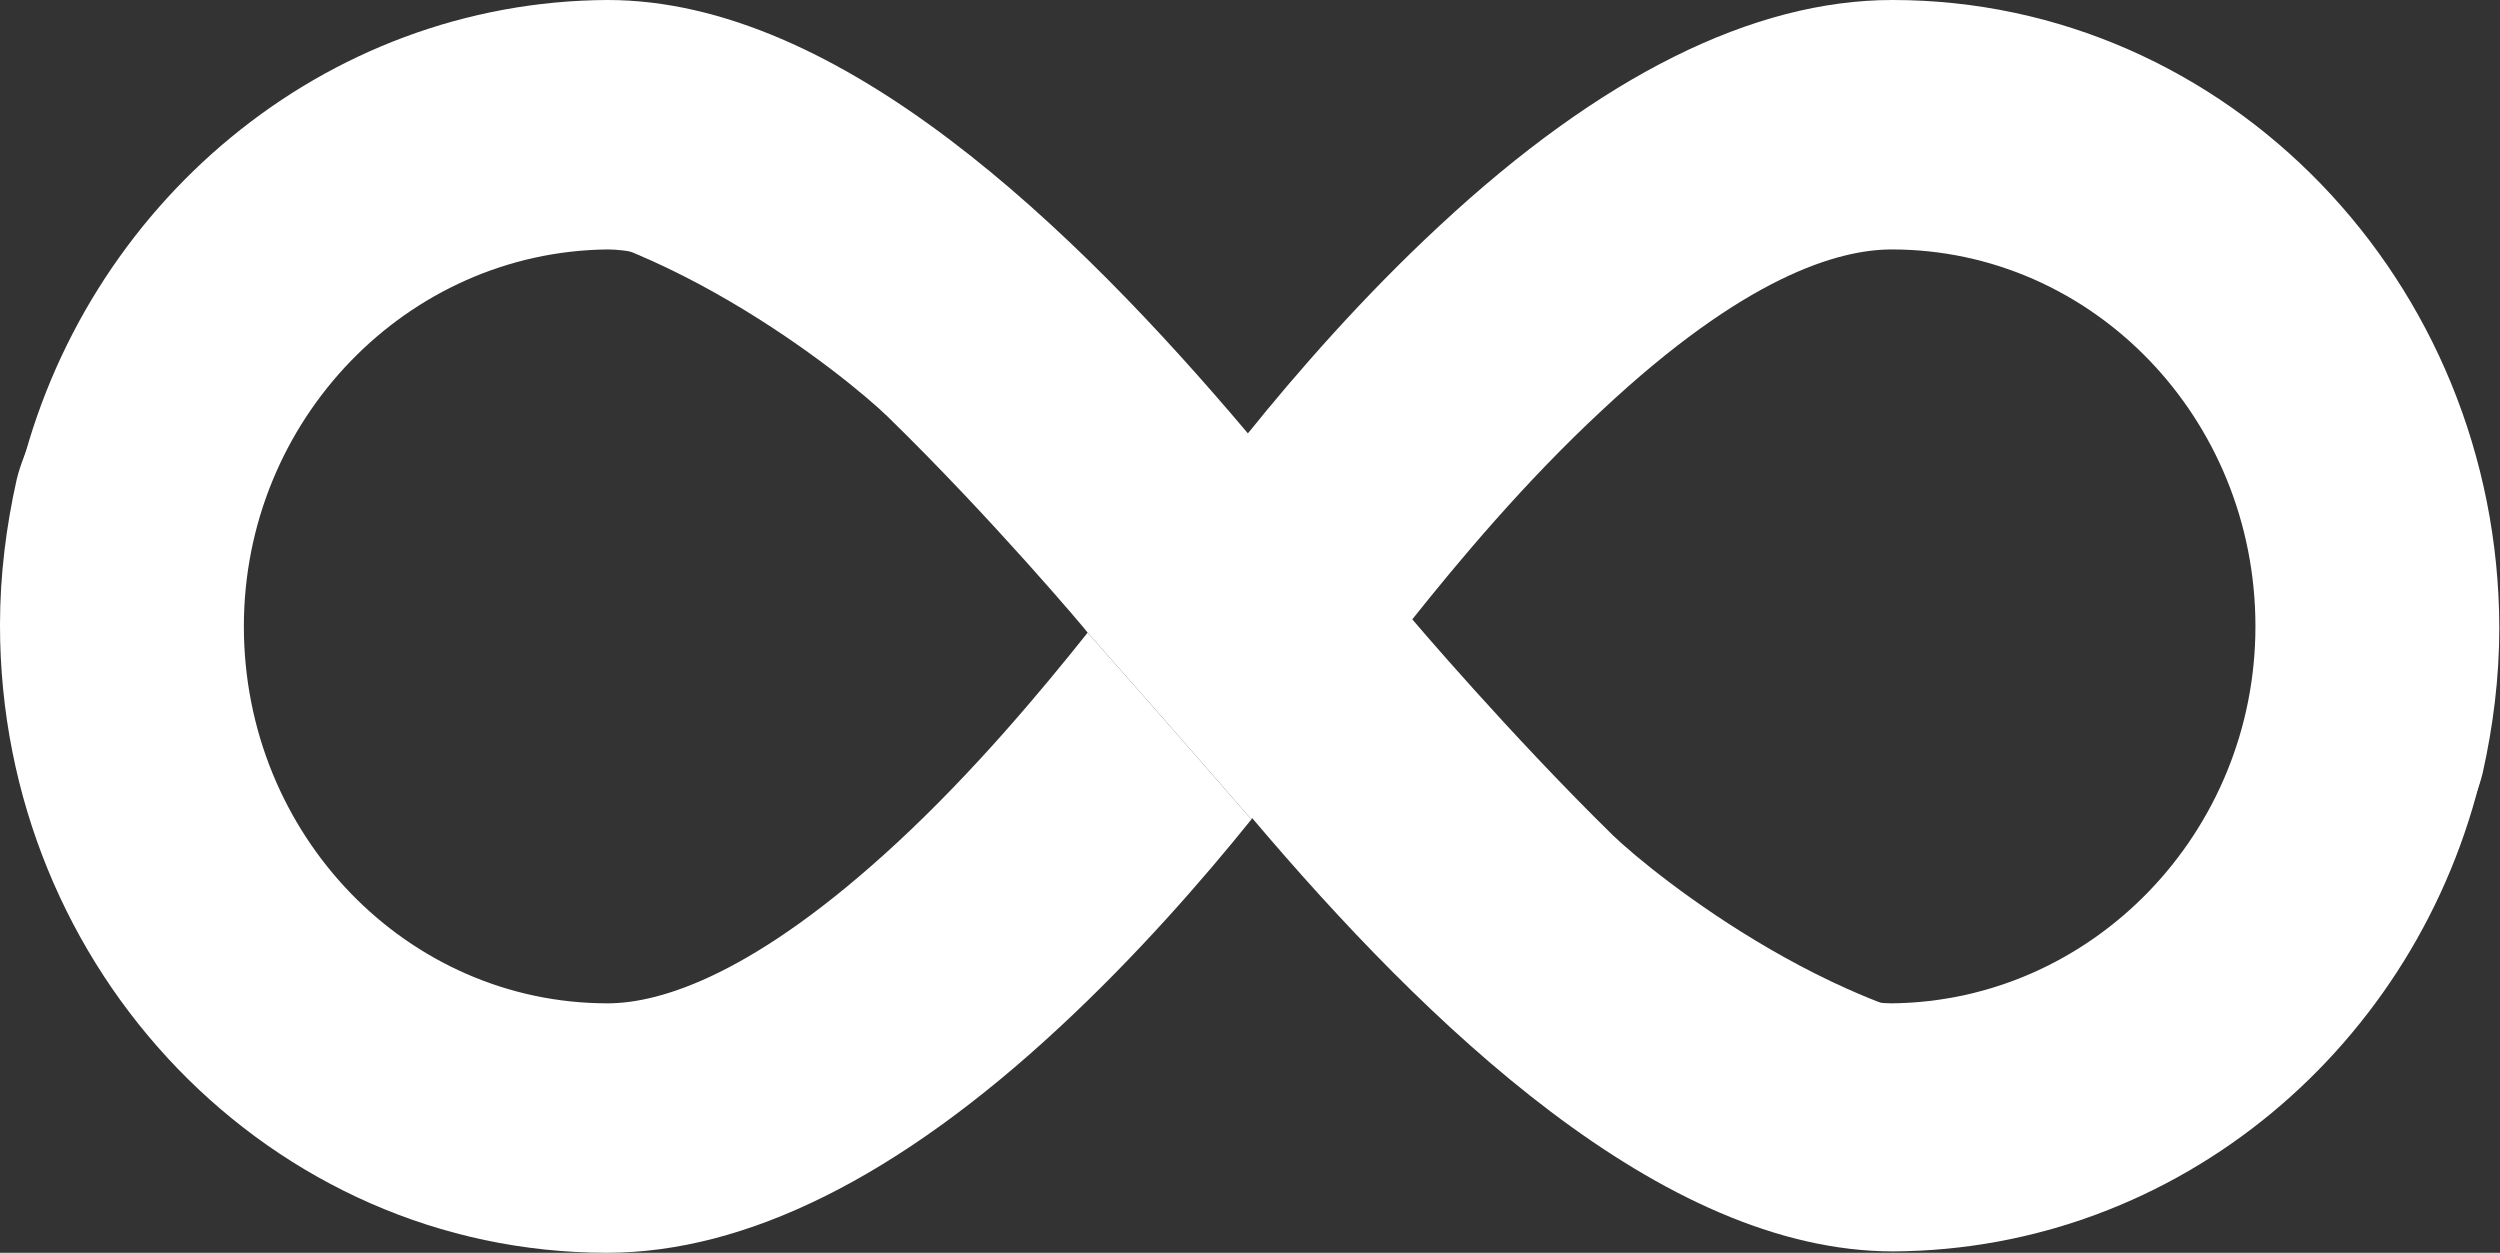 <svg width="358.8" height="179.8" xmlns="http://www.w3.org/2000/svg" version="1.1" xml:space="preserve">
 <rect width="100%" height="100%" fill="#333333" stroke="none"/>
 <g>
  <title>Layer 1</title>
  <path class="st0" d="m271.6,0c-20,0 -41.9,10.9 -65,32.4c-10.9,10.1 -20.5,21.1 -27.5,29.8c0,0 11.2,12.9 23.5,26.8c6.7,-8.4 16.2,-19.8 27.3,-30.1c20.5,-19.2 33.9,-23.1 41.6,-23.1c28.8,0 52.2,24.2 52.2,54.1c0,29.6 -23.4,53.8 -52.2,54.1c-1.4,0 -3,-0.2 -5,-0.6c8.4,3.9 17.5,6.7 26,6.7c52.8,0 63.2,-36.5 63.8,-39.1c1.5,-6.7 2.4,-13.7 2.4,-20.9c-0.1,-49.7 -39.1,-90.1 -87.1,-90.1z" fill="#ffffff" id="svg_1"/>
  <path class="st1" d="m87.1,179.8c20,0 41.9,-10.9 65,-32.4c10.9,-10.1 20.5,-21.1 27.5,-29.8c0,0 -11.2,-12.9 -23.5,-26.8c-6.7,8.4 -16.2,19.8 -27.3,30.1c-20.5,19 -34,23.1 -41.6,23.1c-28.8,0 -52.2,-24.2 -52.2,-54.1c0,-29.6 23.4,-53.8 52.2,-54.1c1.4,0 3,0.2 5,0.6c-8.4,-3.9 -17.5,-6.7 -26,-6.7c-52.8,-0.1 -63.2,36.4 -63.8,39.1c-1.5,6.7 -2.4,13.7 -2.4,20.9c0,49.7 39,90.1 87.1,90.1z" fill="#ffffff" id="svg_2"/>
  <path class="st2" d="m127.3,59.7c-5.8,-5.6 -34,-28.5 -61,-29.3c-48.2,-1.2 -62.3,33.8 -63.6,38.3c9.3,-39.2 43.7,-68.5 84.5,-68.7c33.3,0 67,32.7 91.9,62.2c0,0 0.1,-0.1 0.1,-0.1c0,0 11.2,12.9 23.5,26.8c0,0 14,16.5 28.8,31c5.8,5.6 33.9,28.2 60.9,29c49.5,1.4 63.2,-35.6 63.9,-38.4c-9.1,39.5 -43.6,68.9 -84.6,69.1c-33.3,0 -67,-32.7 -92,-62.2c0,0.1 -0.1,0.1 -0.1,0.2c0,0 -11.2,-12.9 -23.5,-26.8c0.1,0 -13.9,-16.6 -28.8,-31.1zm-124.6,9.4c0,-0.1 0,-0.2 0.1,-0.3c-0.1,0.1 -0.1,0.2 -0.1,0.3z" fill-rule="evenodd" clip-rule="evenodd" fill="#ffffff" id="svg_3"/>
 </g>

</svg>
